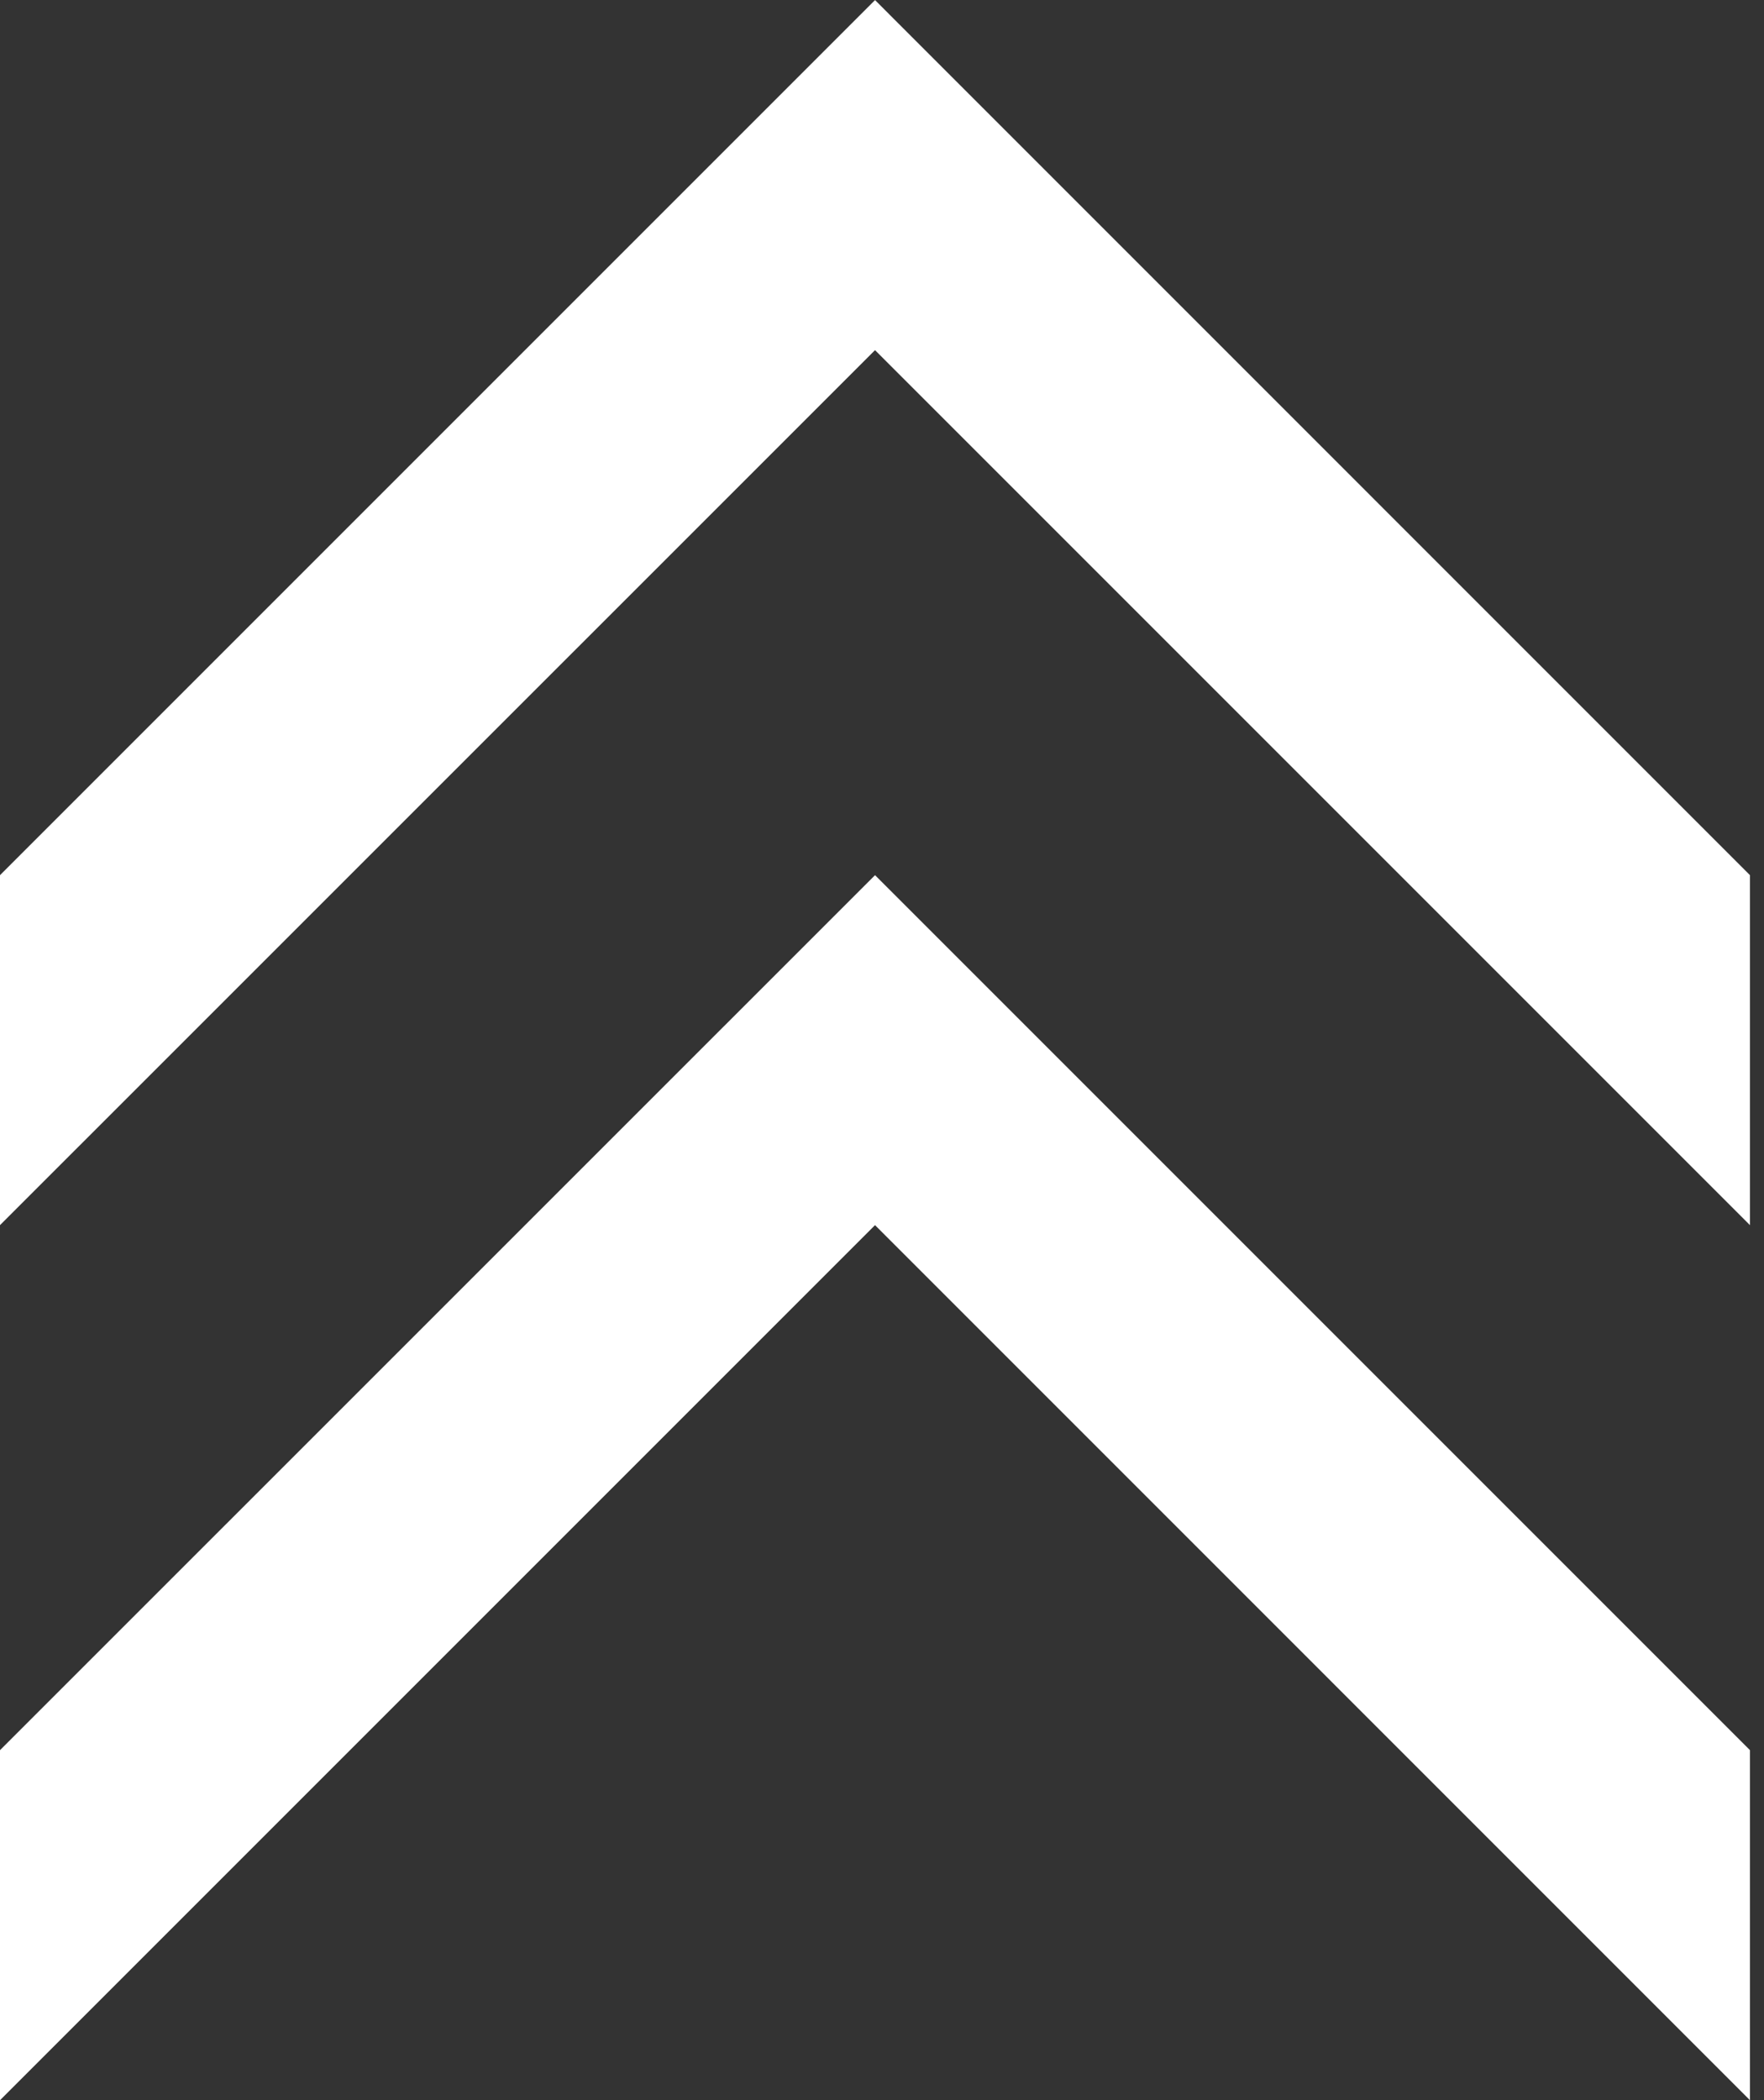 <svg width="21" height="25" viewBox="0 0 21 25" fill="none" xmlns="http://www.w3.org/2000/svg">
<rect x="0" y="0" width="21" height="25" fill="#333333" stroke="none"/>
<path fill-rule="evenodd" clip-rule="evenodd" d="M20.833 10.418V14.584L10.417 4.168L0 14.584V10.418L10.417 0.001L20.833 10.418ZM20.833 20.834V25.001L10.417 14.584L0 25.001V20.834L10.417 10.418L20.833 20.834Z" fill="white"/>
</svg>
